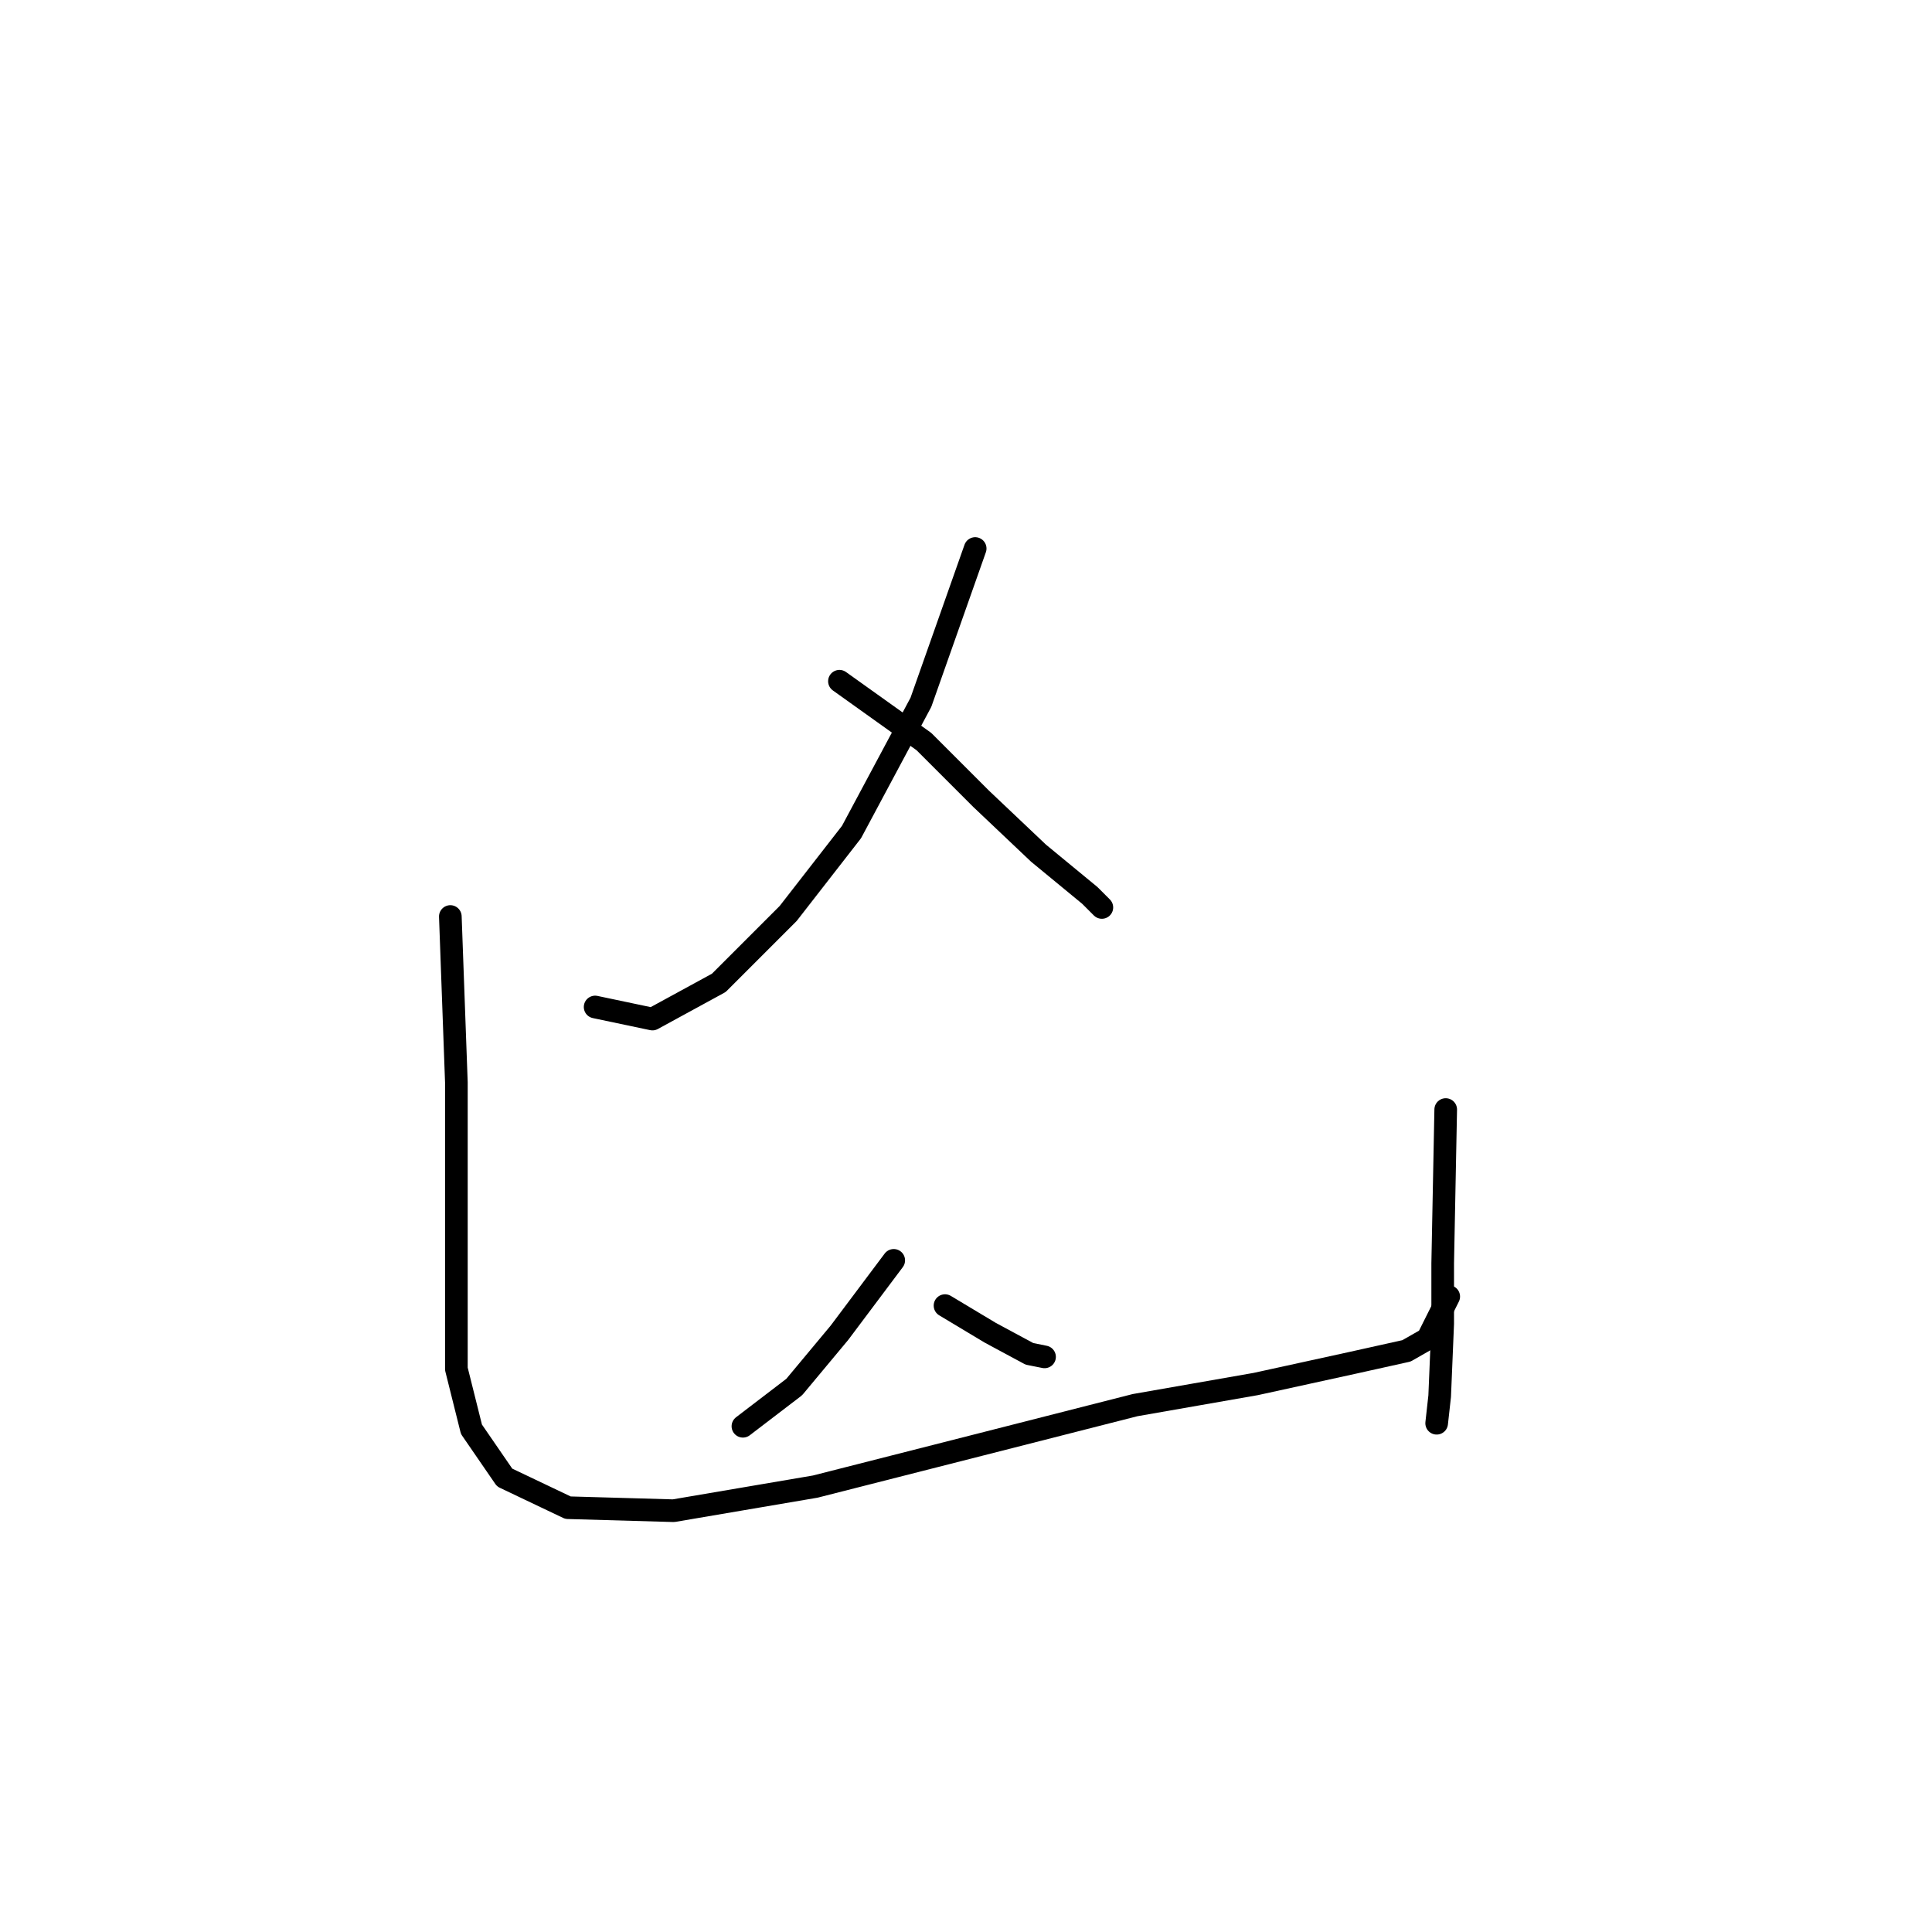 <?xml version="1.0" standalone="no"?>
    <svg width="256" height="256" xmlns="http://www.w3.org/2000/svg" version="1.1">
    <polyline stroke="black" stroke-width="3" stroke-linecap="round" fill="transparent" stroke-linejoin="round" points="129.216 72.682 122.022 93.065 112.829 110.251 104.436 121.042 95.243 130.235 86.451 135.031 78.857 133.432 78.857 133.432 " />
        <polyline stroke="black" stroke-width="3" stroke-linecap="round" fill="transparent" stroke-linejoin="round" points="111.23 90.267 122.421 98.261 130.015 105.854 137.609 113.049 144.403 118.644 146.002 120.243 146.002 120.243 " />
        <polyline stroke="black" stroke-width="3" stroke-linecap="round" fill="transparent" stroke-linejoin="round" points="118.424 167.004 111.23 176.597 105.235 183.791 98.441 188.986 98.441 188.986 " />
        <polyline stroke="black" stroke-width="3" stroke-linecap="round" fill="transparent" stroke-linejoin="round" points="125.219 173 131.214 176.597 136.41 179.394 138.408 179.794 138.408 179.794 " />
        <polyline stroke="black" stroke-width="3" stroke-linecap="round" fill="transparent" stroke-linejoin="round" points="59.672 121.442 60.472 143.424 60.472 160.21 60.472 172.2 60.472 181.393 62.47 189.386 66.867 195.781 75.26 199.778 89.248 200.177 108.033 196.98 130.015 191.385 150.398 186.189 166.385 183.391 179.175 180.593 186.369 178.995 189.167 177.396 191.964 171.801 191.964 171.801 " />
        <polyline stroke="black" stroke-width="3" stroke-linecap="round" fill="transparent" stroke-linejoin="round" points="191.565 147.021 191.165 167.404 191.165 175.398 190.765 184.99 190.366 188.587 190.366 188.587 " />
        </svg>